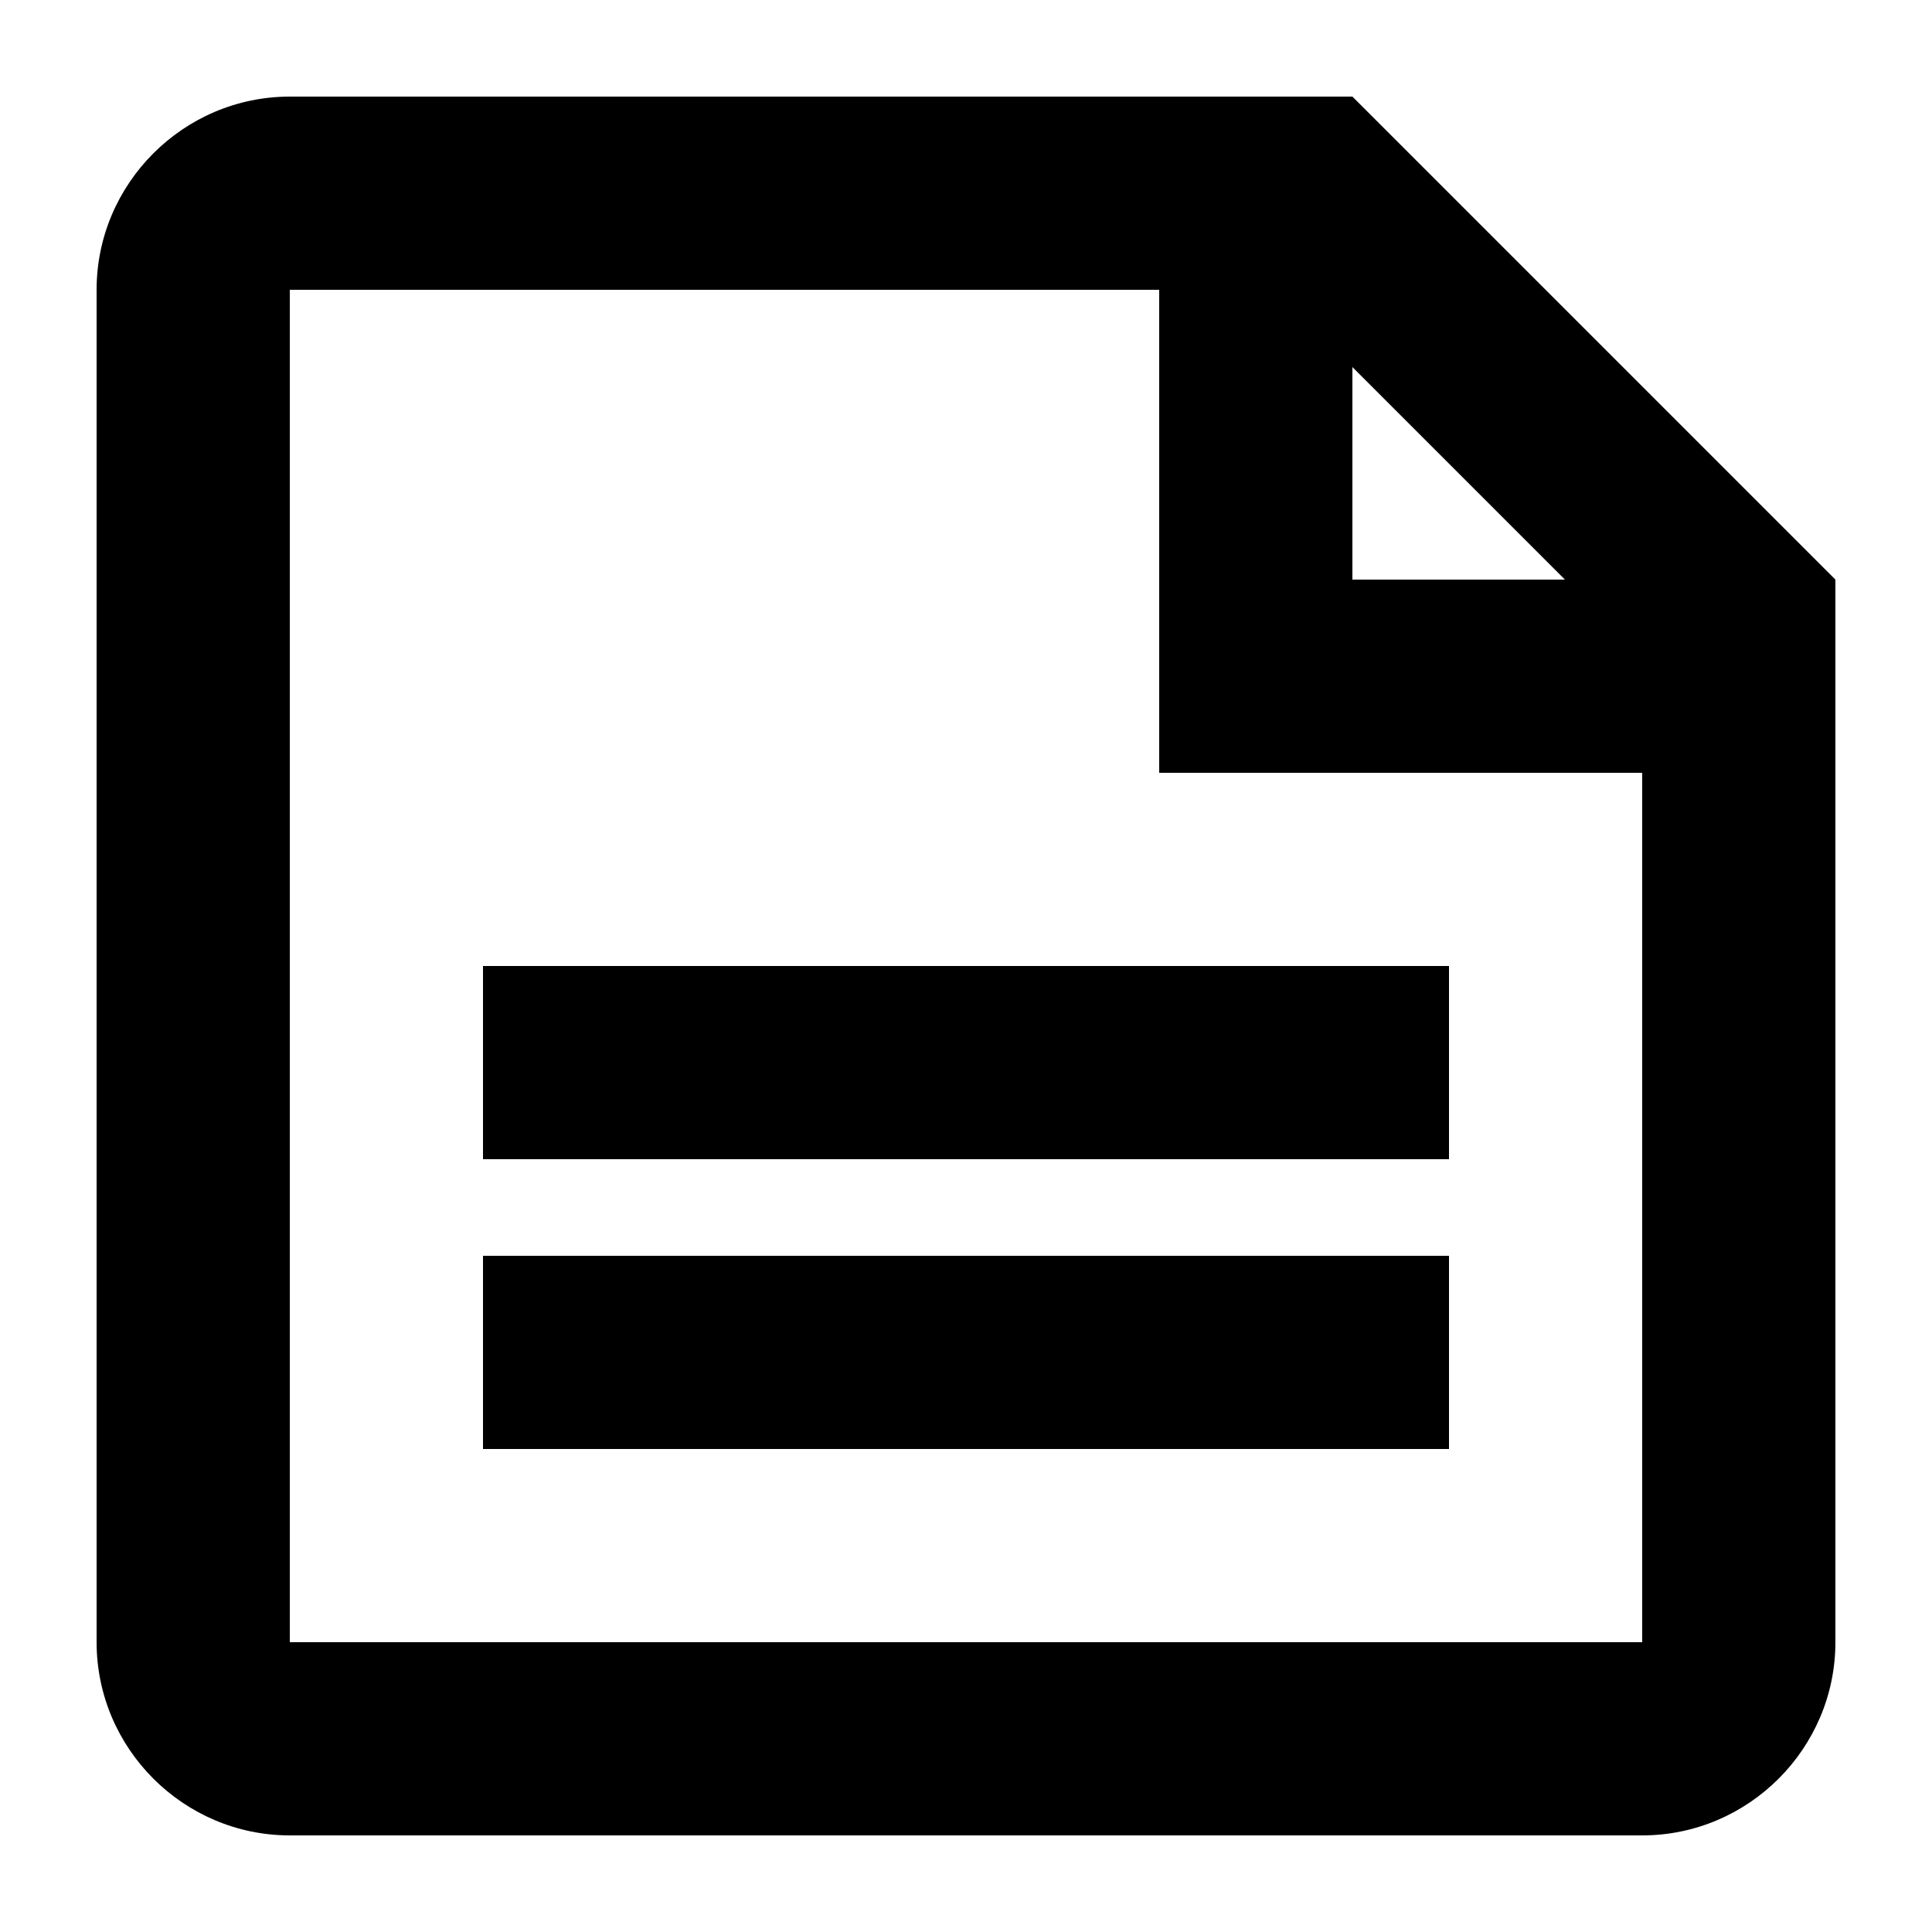<?xml version="1.0" encoding="utf-8"?>
<!-- Generator: Adobe Illustrator 21.1.0, SVG Export Plug-In . SVG Version: 6.00 Build 0)  -->
<svg version="1.1" id="Layer_1" xmlns="http://www.w3.org/2000/svg" xmlns:xlink="http://www.w3.org/1999/xlink" x="0px" y="0px"
	 viewBox="0 0 20 20" style="enable-background:new 0 0 20 20;" xml:space="preserve">
<style type="text/css">
	.st0{fill-rule:evenodd;clip-rule:evenodd;}
</style>
<g>
	<path class="st0" d="M19,6l-5-5v0h-2H3C1.9,1,1,1.9,1,3v14c0,1.1,0.9,2,2,2h14c1.1,0,2-0.9,2-2V8L19,6L19,6z M14,3.8L16.2,6H14V3.8
		z M17,17H3V3h9v3v2h5V17z"/>
	<rect x="5" y="10" class="st0" width="10" height="2"/>
	<rect x="5" y="13" class="st0" width="10" height="2"/>
</g>
</svg>
